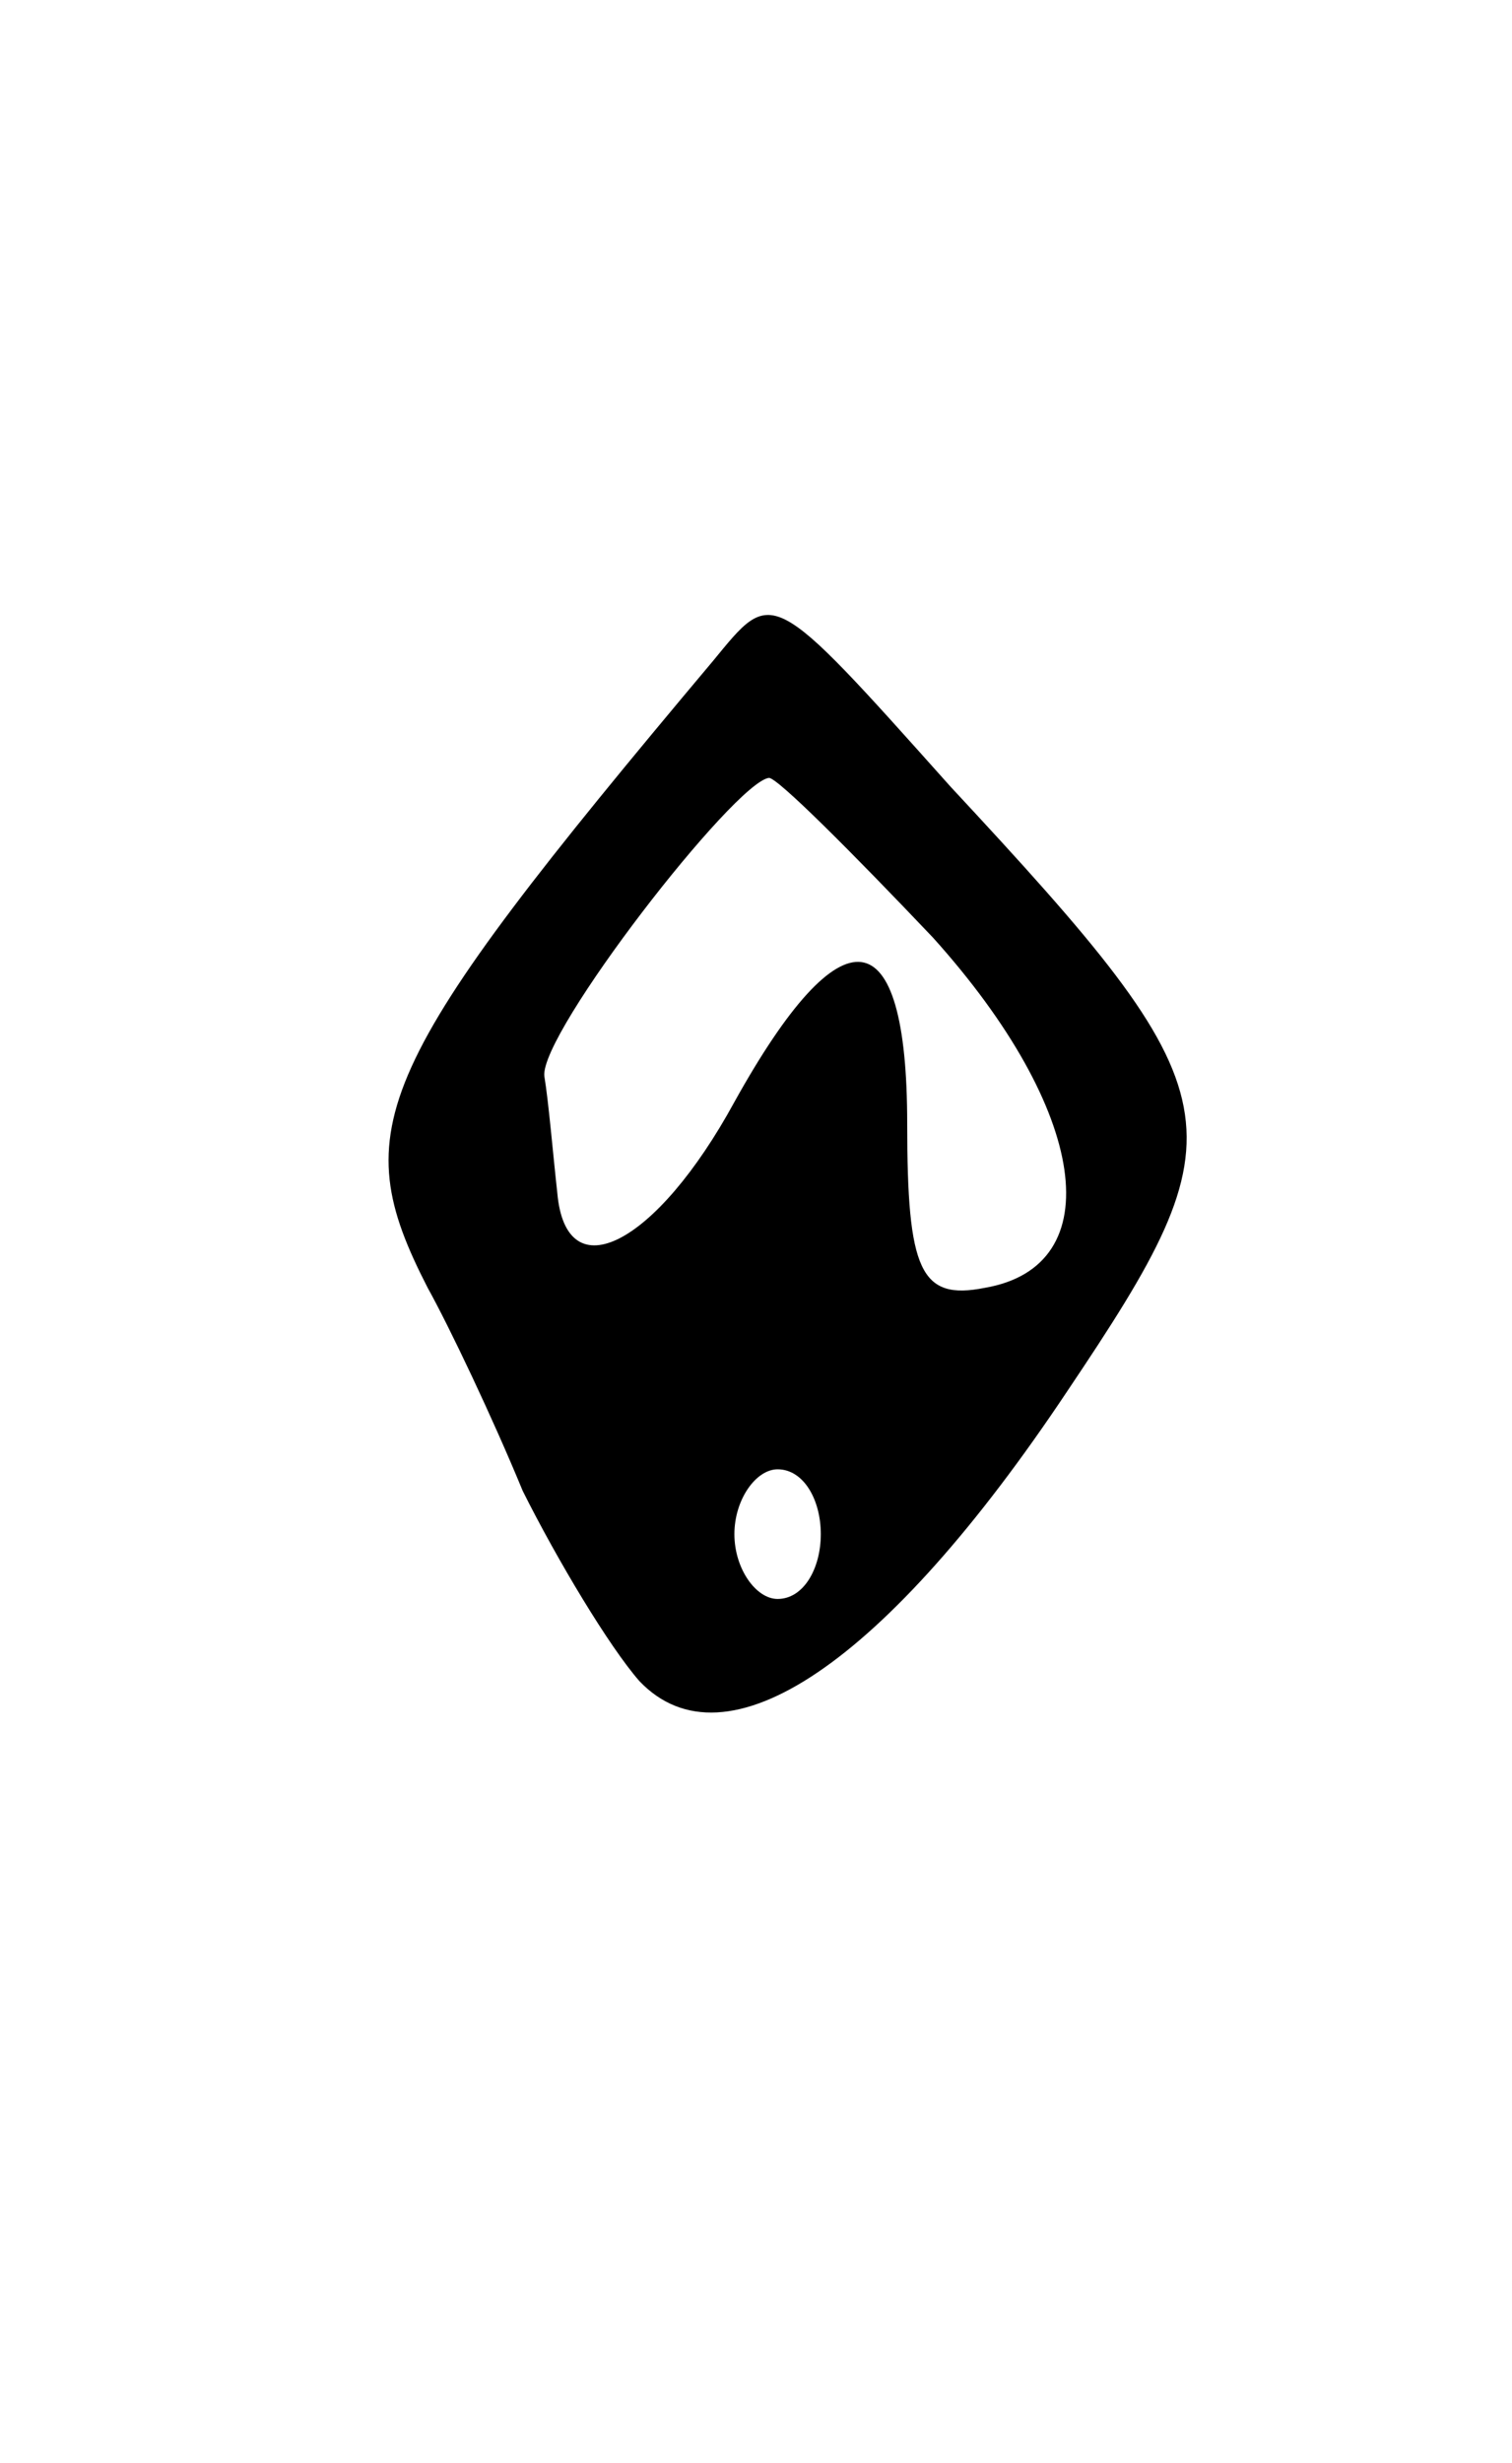 <svg version="1.0" xmlns="http://www.w3.org/2000/svg"
 width="35pt" height="57pt" viewBox="0 0 35 57"
 preserveAspectRatio="xMidYMid meet">
<g transform="translate(0,57) scale(0.1,-0.1)"
fill="#000000" stroke="none">
<path d="M165 417 c-79 -94 -85 -108 -66 -145 5 -9 15 -30 22 -47 8 -16 20
-36 27 -44 20 -21 57 4 99 67 41 61 40 68 -27 140 -42 47 -41 46 -55 29z m51
-64 c36 -40 41 -76 12 -81 -15 -3 -18 4 -18 38 0 48 -15 50 -40 5 -18 -33 -39
-44 -41 -21 -1 9 -2 21 -3 27 -1 10 44 68 52 69 2 0 19 -17 38 -37z m-26 -138
c0 -8 -4 -15 -10 -15 -5 0 -10 7 -10 15 0 8 5 15 10 15 6 0 10 -7 10 -15z"/>
</g>
</svg>
